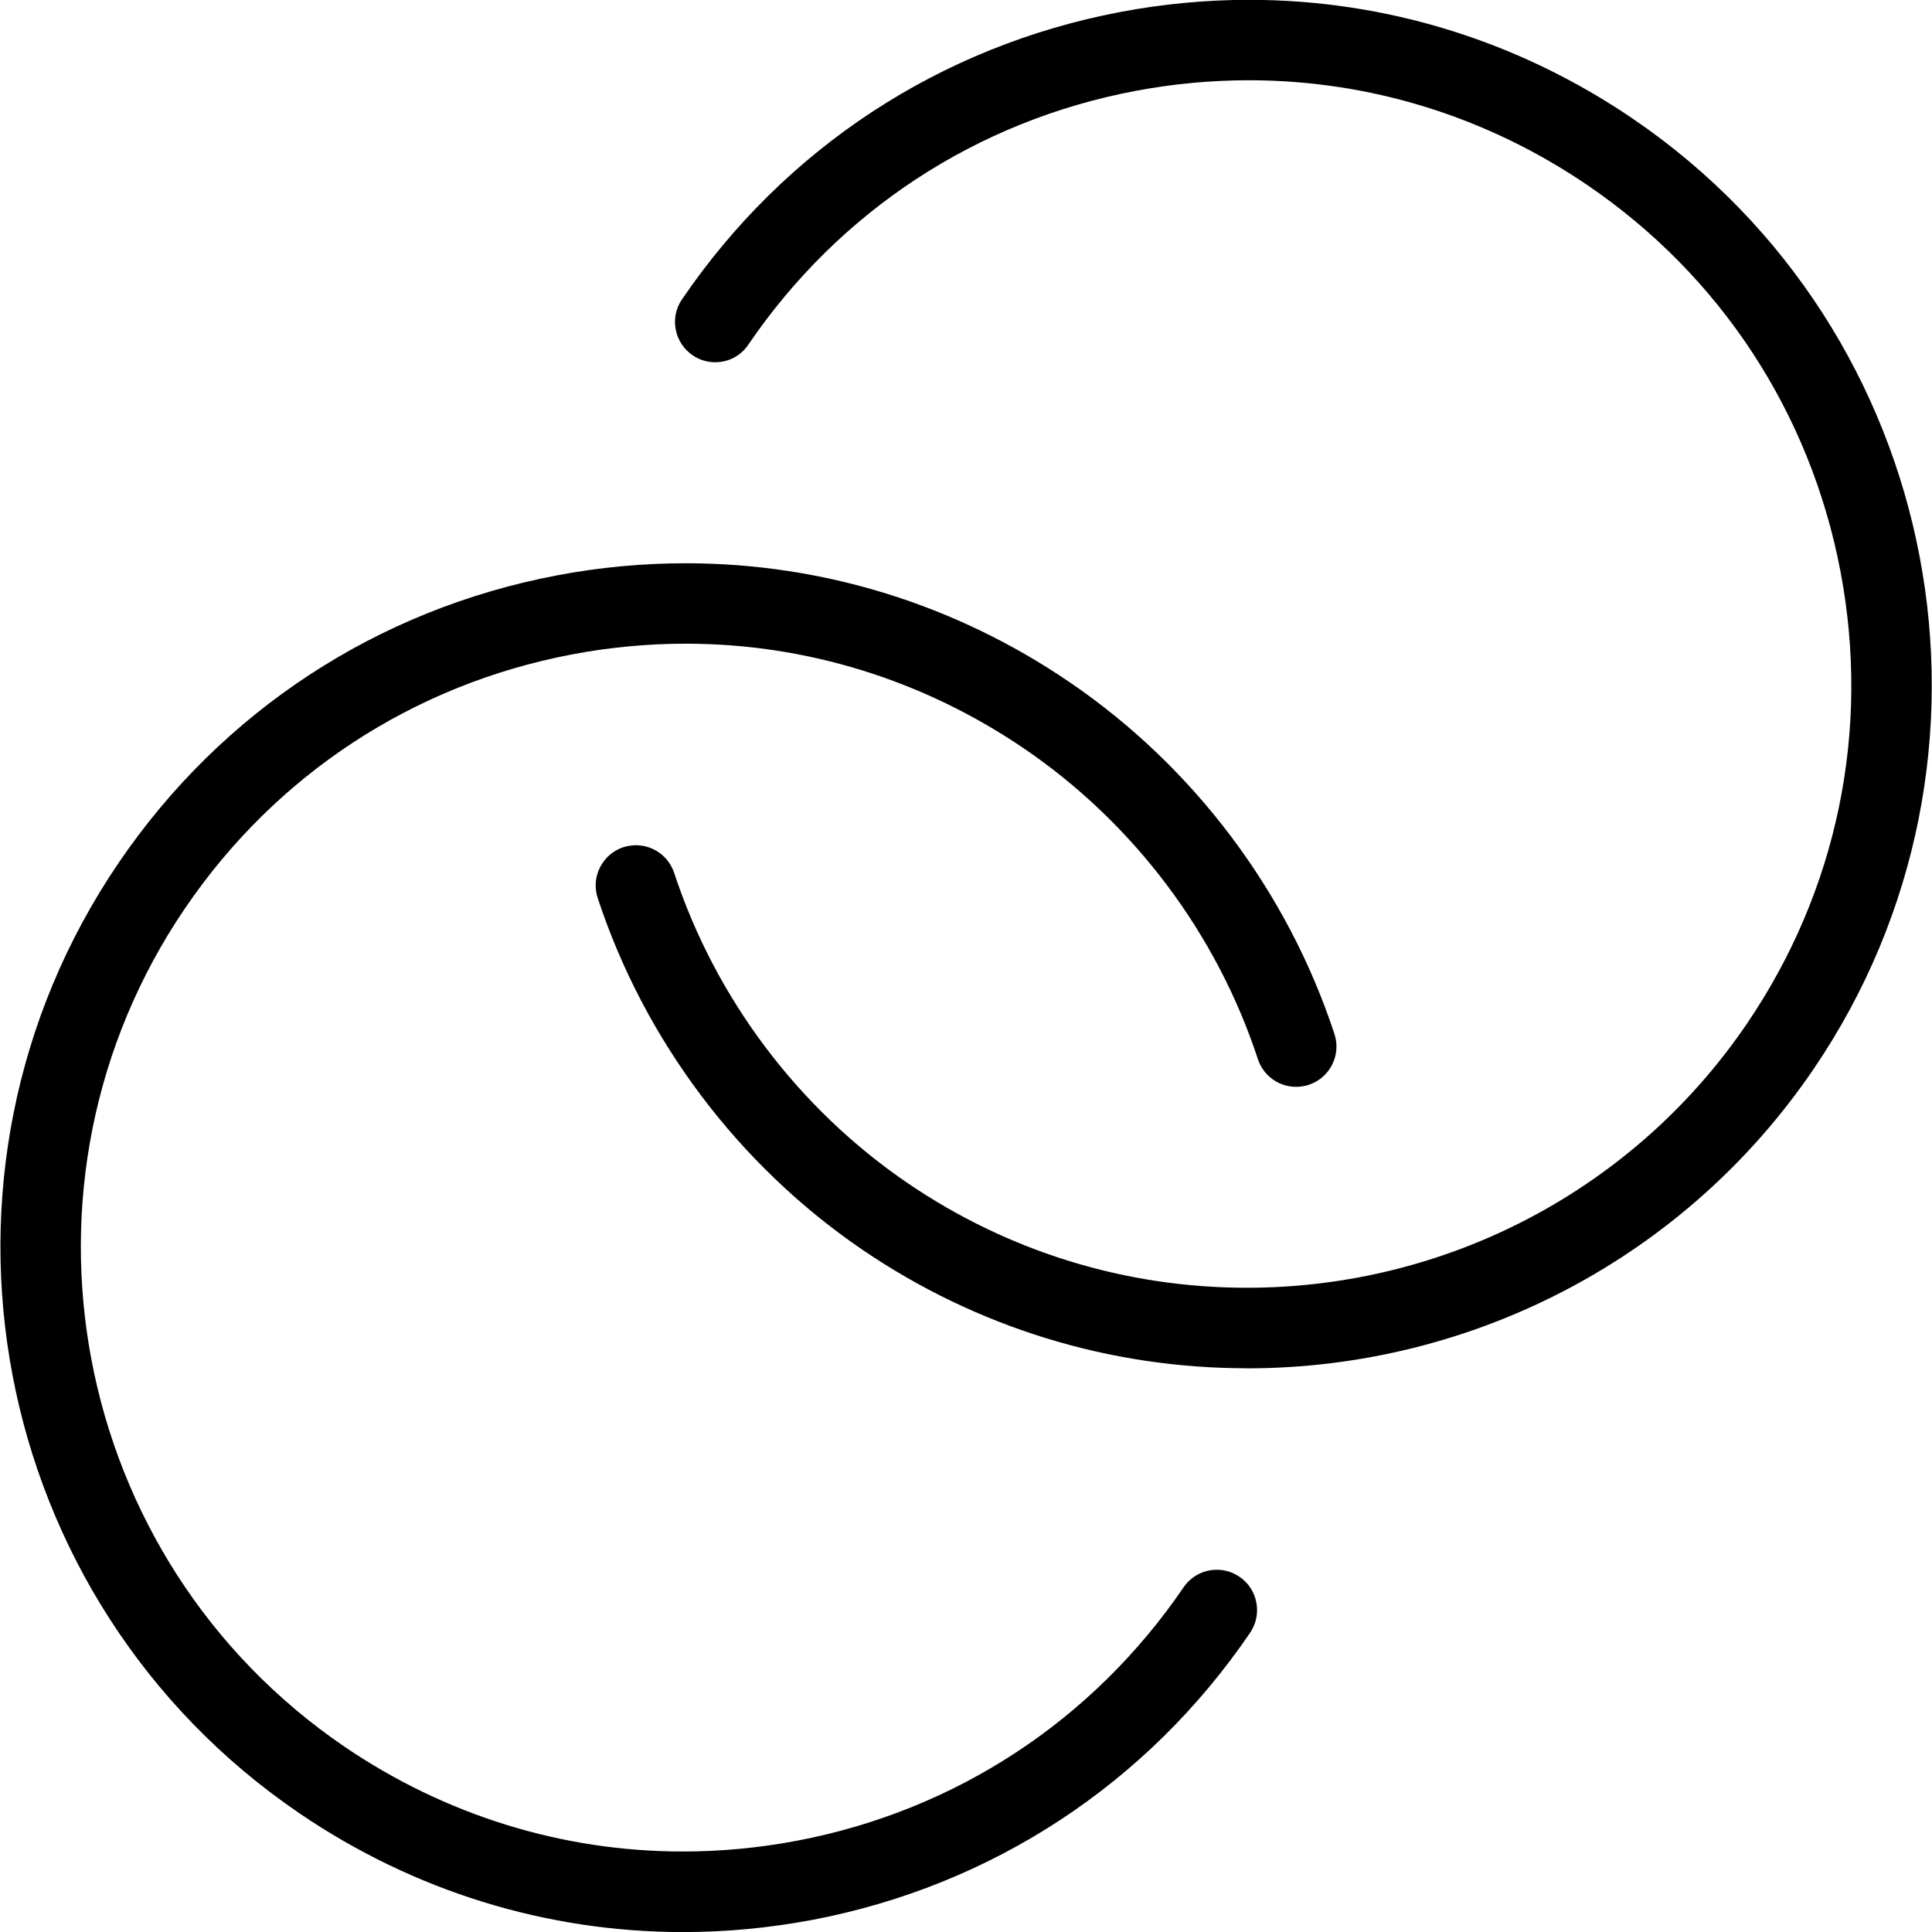 <?xml version="1.0" encoding="utf-8"?>
<!-- Generator: Adobe Illustrator 22.1.0, SVG Export Plug-In . SVG Version: 6.00 Build 0)  -->
<svg version="1.1" id="Layer_1" xmlns="http://www.w3.org/2000/svg" xmlns:xlink="http://www.w3.org/1999/xlink" x="0px" y="0px"
	 viewBox="0 0 24 24" style="enable-background:new 0 0 24 24;" xml:space="preserve">
<g>
	<title>hyperlink-circle</title>
	<path d="M8.485,24.001c-1.699,0-3.347-0.51-4.766-1.476c-3.874-2.637-4.88-7.935-2.243-11.81c1.278-1.877,3.21-3.144,5.44-3.567
		c0.53-0.101,1.069-0.151,1.603-0.151c1.7,0,3.348,0.51,4.766,1.476c1.541,1.049,2.71,2.601,3.292,4.372
		c0.086,0.262-0.057,0.545-0.319,0.631c-0.051,0.017-0.104,0.025-0.157,0.025c-0.216,0-0.407-0.138-0.475-0.344
		c-0.513-1.563-1.545-2.933-2.904-3.858c-1.252-0.852-2.706-1.303-4.204-1.303c-0.471,0-0.948,0.045-1.416,0.134
		c-1.968,0.374-3.673,1.492-4.8,3.148c-2.327,3.418-1.439,8.093,1.979,10.421C5.533,22.55,6.987,23.001,8.485,23
		c0.472,0,0.948-0.045,1.416-0.134c1.968-0.374,3.673-1.492,4.801-3.147c0.094-0.137,0.248-0.219,0.414-0.219
		c0.101,0,0.198,0.03,0.282,0.088c0.11,0.074,0.184,0.188,0.209,0.32c0.025,0.131-0.003,0.264-0.078,0.375
		c-1.277,1.876-3.209,3.143-5.44,3.567C9.557,23.95,9.018,24.001,8.485,24.001z"/>
	<path d="M15.486,16.997c-1.706,0-3.355-0.508-4.768-1.469c-1.541-1.049-2.711-2.602-3.293-4.372
		c-0.042-0.127-0.032-0.262,0.029-0.382c0.06-0.119,0.163-0.208,0.29-0.25C7.794,10.509,7.847,10.5,7.9,10.5
		c0.216,0,0.407,0.138,0.475,0.344c0.514,1.562,1.546,2.932,2.906,3.857c1.247,0.848,2.702,1.296,4.207,1.296c0,0,0,0,0,0
		c2.493,0,4.816-1.226,6.212-3.279c1.125-1.654,1.538-3.649,1.163-5.62c-0.375-1.97-1.492-3.675-3.146-4.8
		c-1.251-0.851-2.705-1.301-4.203-1.301c-0.472,0-0.949,0.045-1.418,0.134c-1.968,0.374-3.672,1.493-4.799,3.149
		C9.205,4.419,9.05,4.5,8.885,4.5c-0.101,0-0.198-0.03-0.281-0.087c-0.11-0.075-0.185-0.189-0.21-0.32
		C8.369,3.962,8.396,3.829,8.472,3.719c1.277-1.877,3.209-3.145,5.439-3.569c0.531-0.101,1.071-0.152,1.606-0.152
		c1.698,0,3.346,0.51,4.764,1.475c3.875,2.636,4.883,7.934,2.247,11.809c-1.583,2.327-4.215,3.716-7.04,3.716H15.486z"/>
</g>
</svg>
